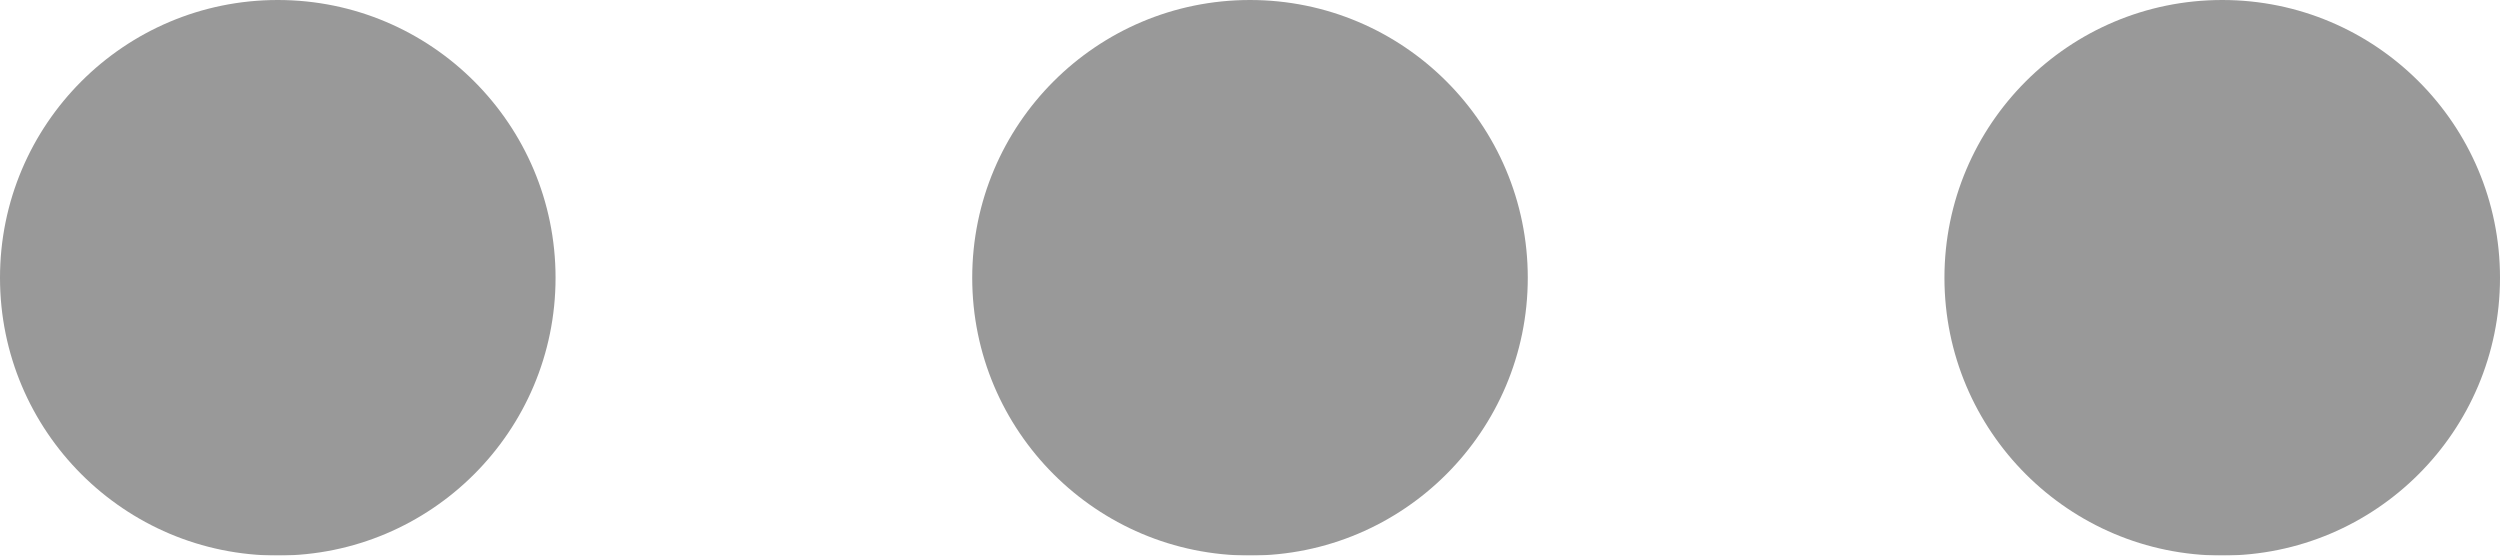 <svg xmlns="http://www.w3.org/2000/svg" width="18" height="4" viewBox="0 0 18 4">
  <g id="Group_3154" data-name="Group 3154" transform="translate(-1357 -36)" opacity="0.4">
    <circle id="Ellipse_66" data-name="Ellipse 66" cx="2" cy="2" r="2" transform="translate(1357 36)"/>
    <circle id="Ellipse_67" data-name="Ellipse 67" cx="2" cy="2" r="2" transform="translate(1364 36)"/>
    <circle id="Ellipse_68" data-name="Ellipse 68" cx="2" cy="2" r="2" transform="translate(1371 36)"/>
  </g>
</svg>
